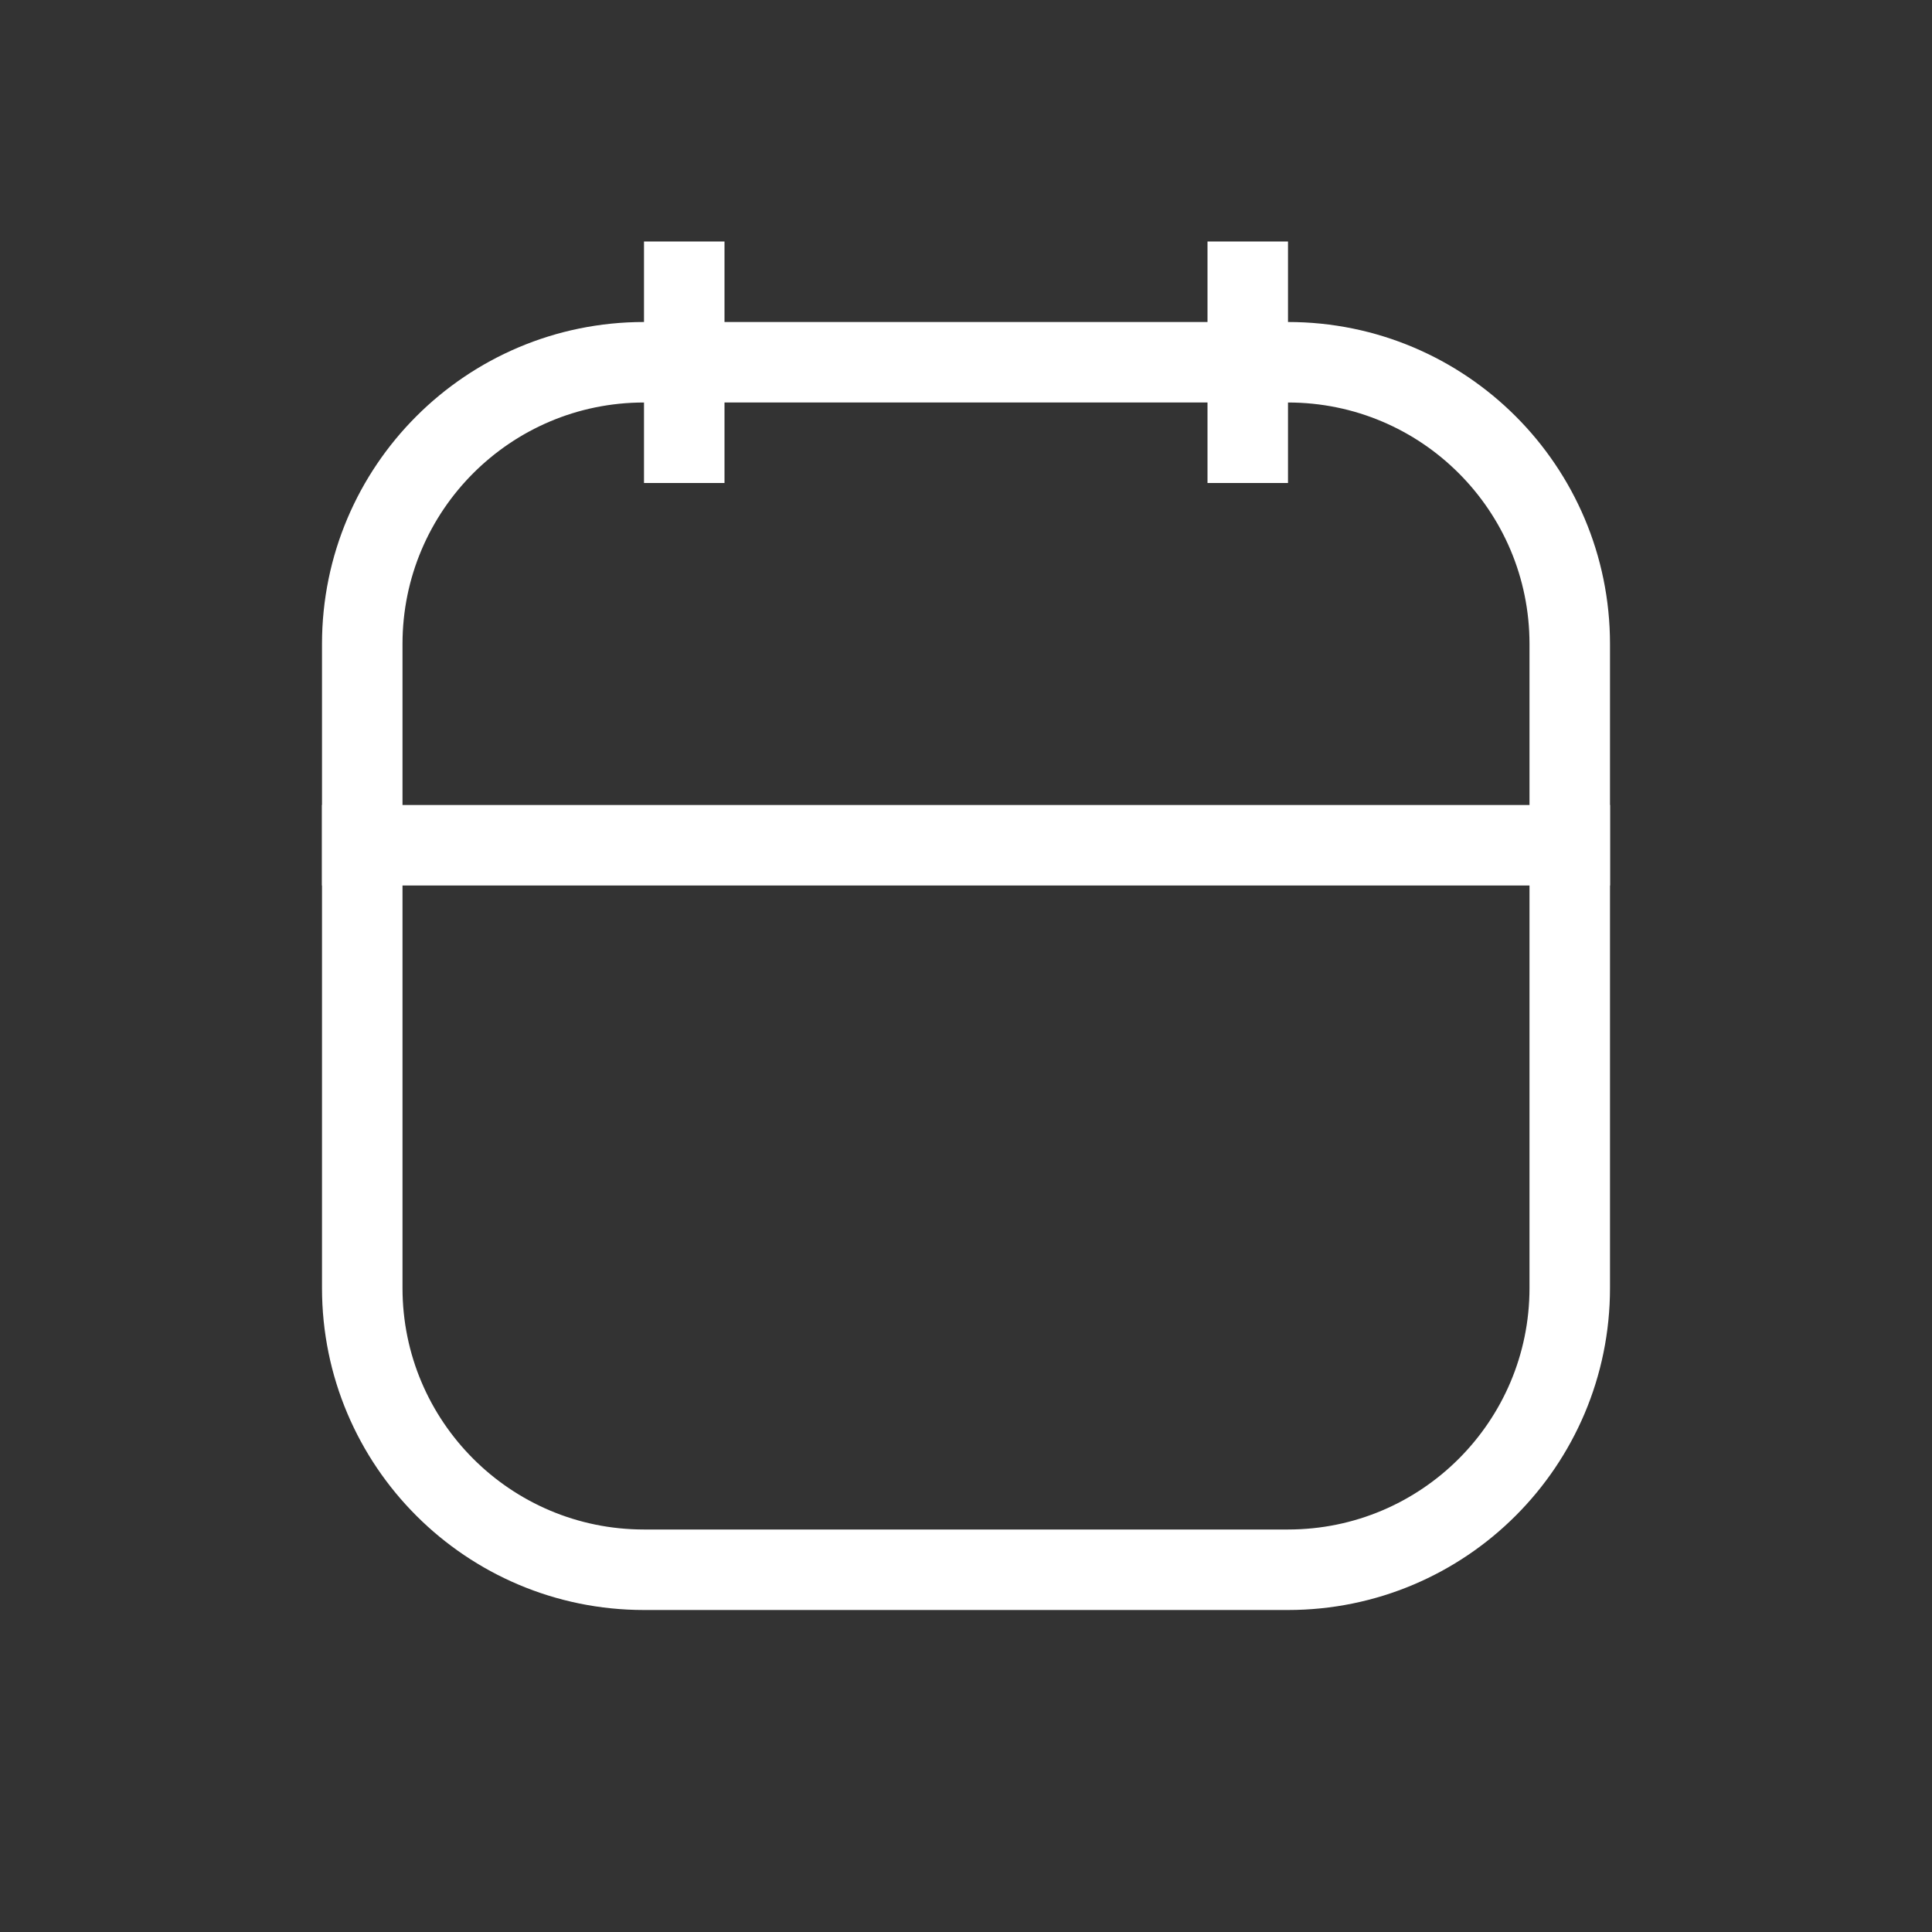<svg width="24" height="24" viewBox="0 0 24 24" fill="none" xmlns="http://www.w3.org/2000/svg">
<rect x="0" y="0" width="24" height="24" fill="#333333" stroke="none"/>
<g id="Property 1=calendar">
<g id="Group 32">
<path id="Rectangle 8" d="M4.5 8C4.5 6.067 6.067 4.5 8 4.5H16C17.933 4.5 19.5 6.067 19.5 8V16C19.5 17.933 17.933 19.5 16 19.5H8C6.067 19.5 4.5 17.933 4.5 16V8Z" stroke="white"/>
<line id="Line 1" x1="8.5" y1="3" x2="8.5" y2="6" stroke="white"/>
<line id="Line 2" x1="15.5" y1="3" x2="15.5" y2="6" stroke="white"/>
<line id="Line 3" x1="4" y1="10.5" x2="20" y2="10.5" stroke="white"/>
</g>
</g>
</svg>
